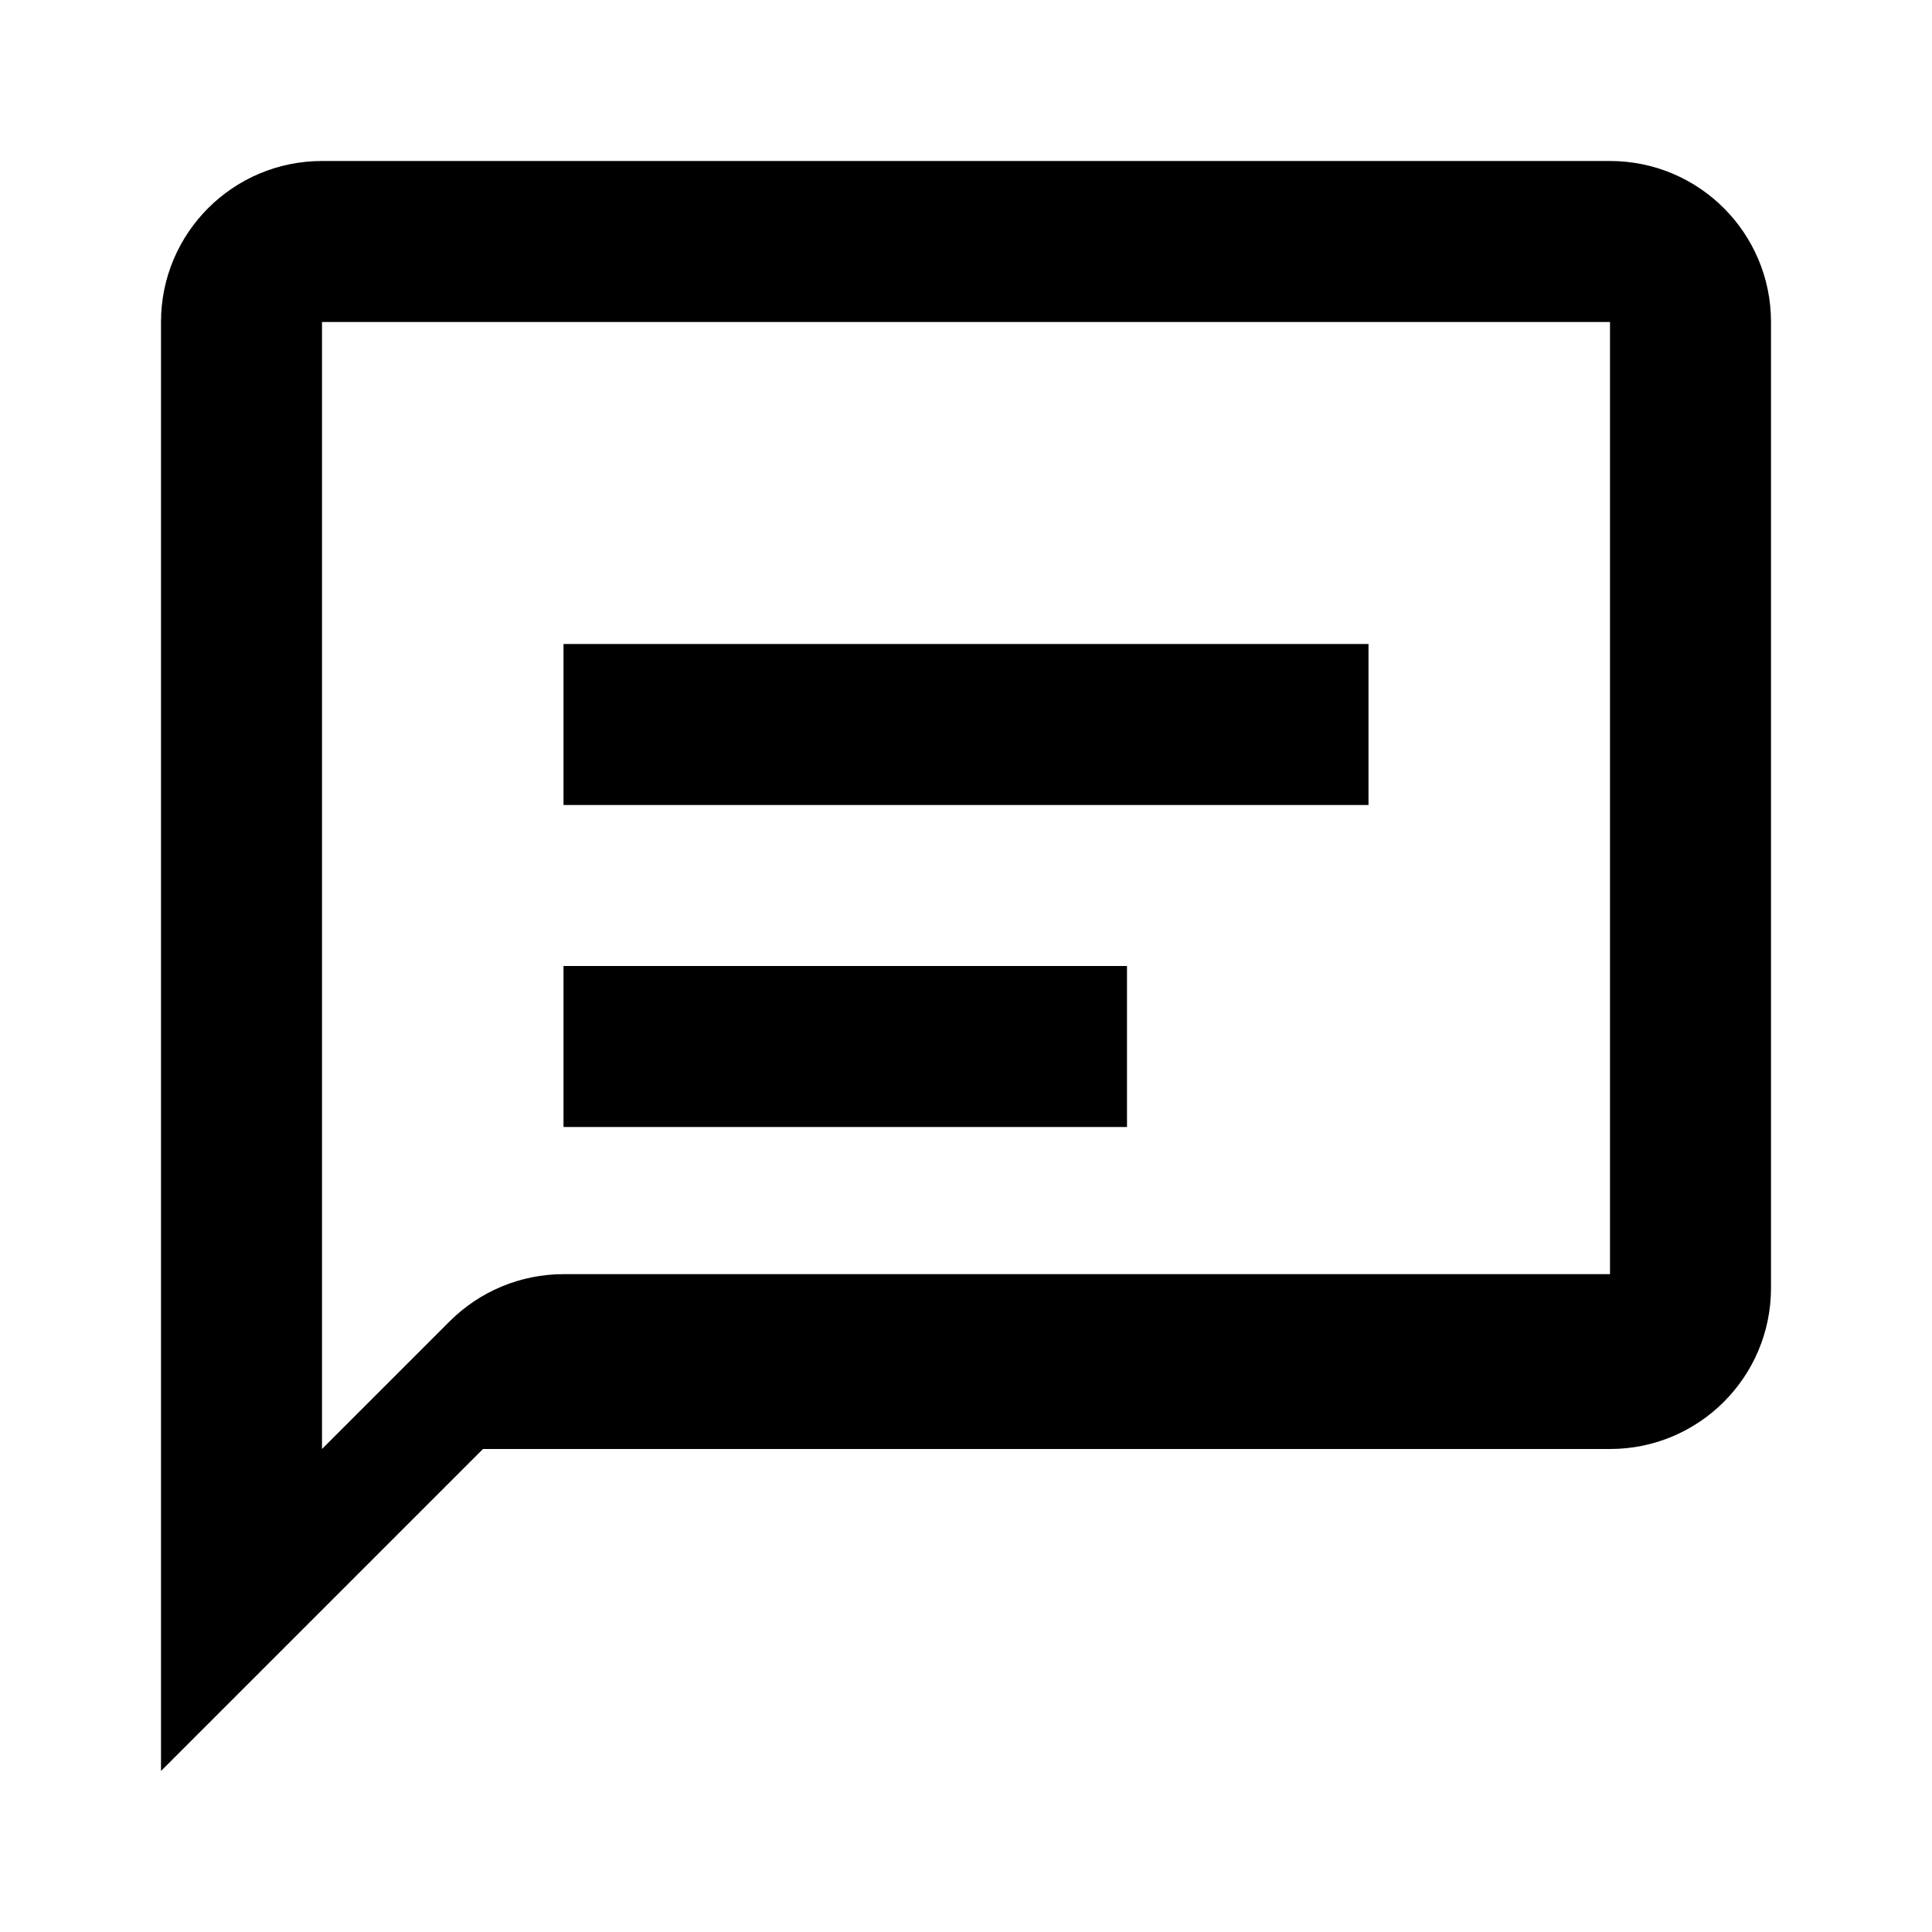 <svg width="24" height="24" viewBox="0 0 24 24" fill="none" xmlns="http://www.w3.org/2000/svg">
<path fill-rule="evenodd" clip-rule="evenodd" d="M4 2H20C21.105 2 22 2.895 22 4V16C22 17.105 21.105 18 20 18H6L2 22V4C2 2.895 2.895 2 4 2ZM4 4V18L5.586 16.414C5.961 16.039 6.47 15.828 7 15.828H20V4H4Z" fill="currentColor"/>
<path d="M7 8H17V10H7V8Z" fill="currentColor"/>
<path d="M7 12H14V14H7V12Z" fill="currentColor"/>
</svg>